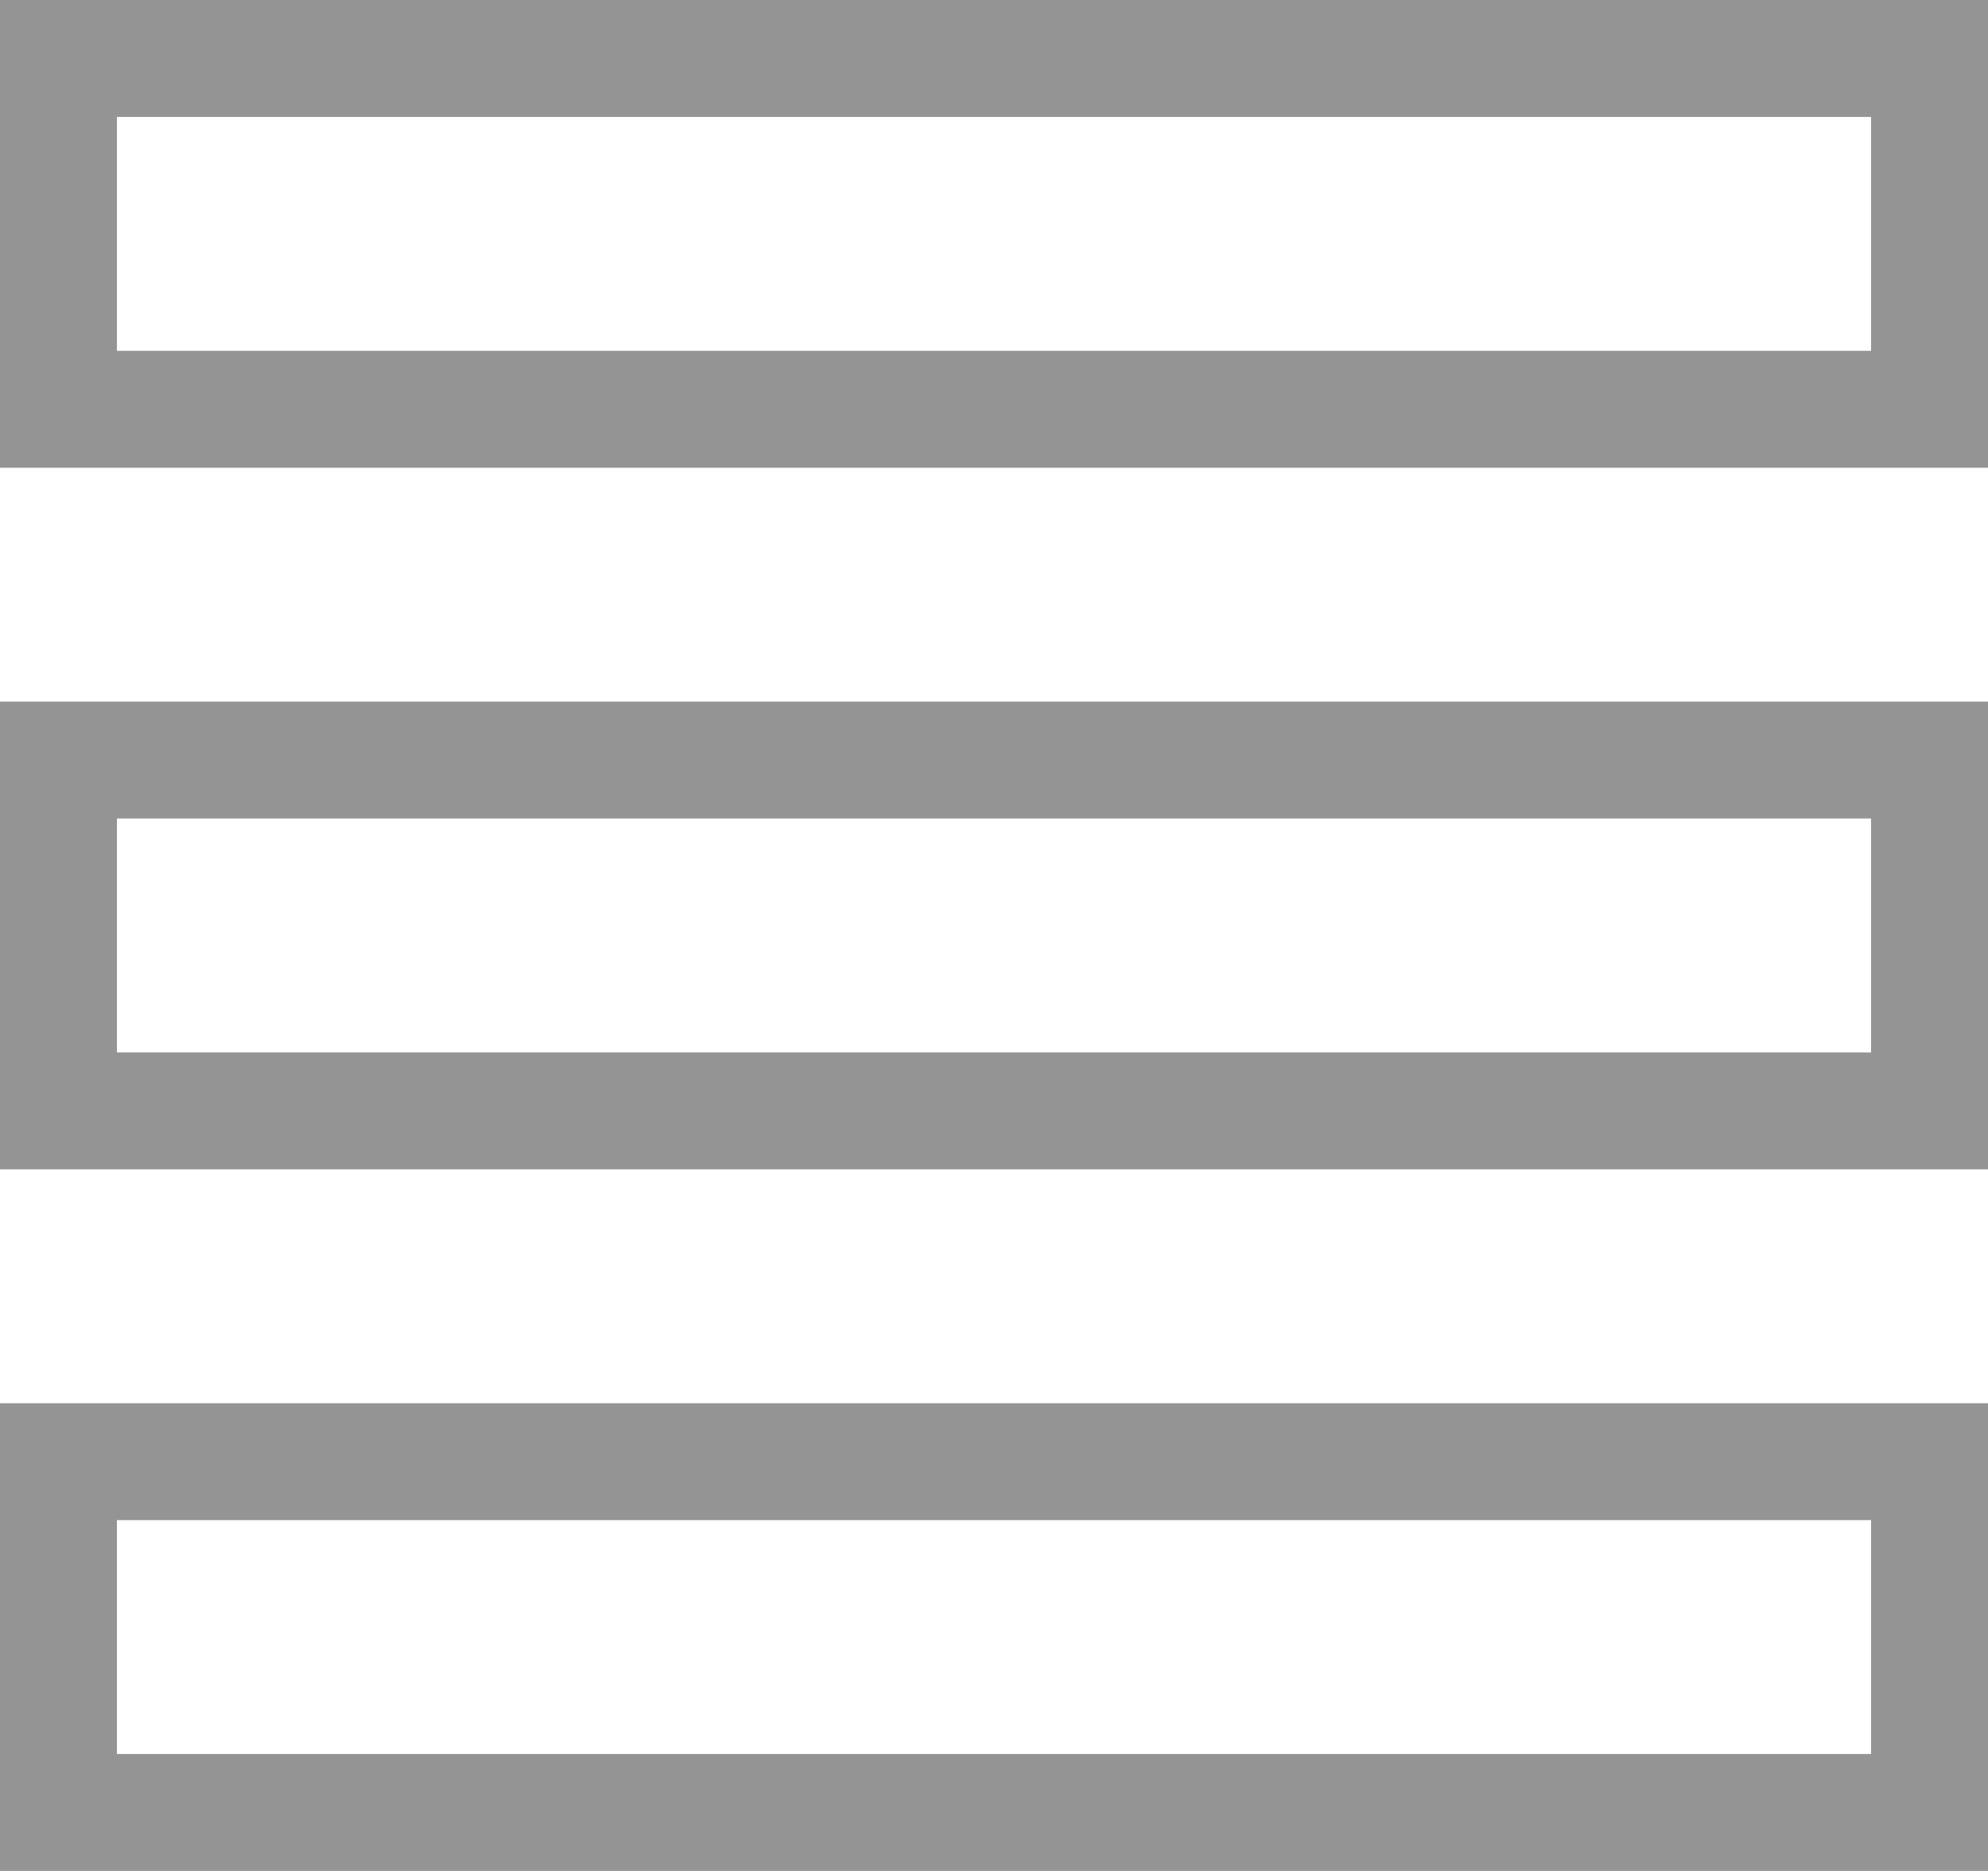 <svg width="17" height="16" viewBox="0 0 17 16" fill="none" xmlns="http://www.w3.org/2000/svg">
<g opacity="0.5">
<rect x="0.5" y="0.5" width="16" height="3" stroke="#2B2A29"/>
<rect x="0.5" y="6.5" width="16" height="3" stroke="#2B2A29"/>
<rect x="0.5" y="12.5" width="16" height="3" stroke="#2B2A29"/>
</g>
</svg>
